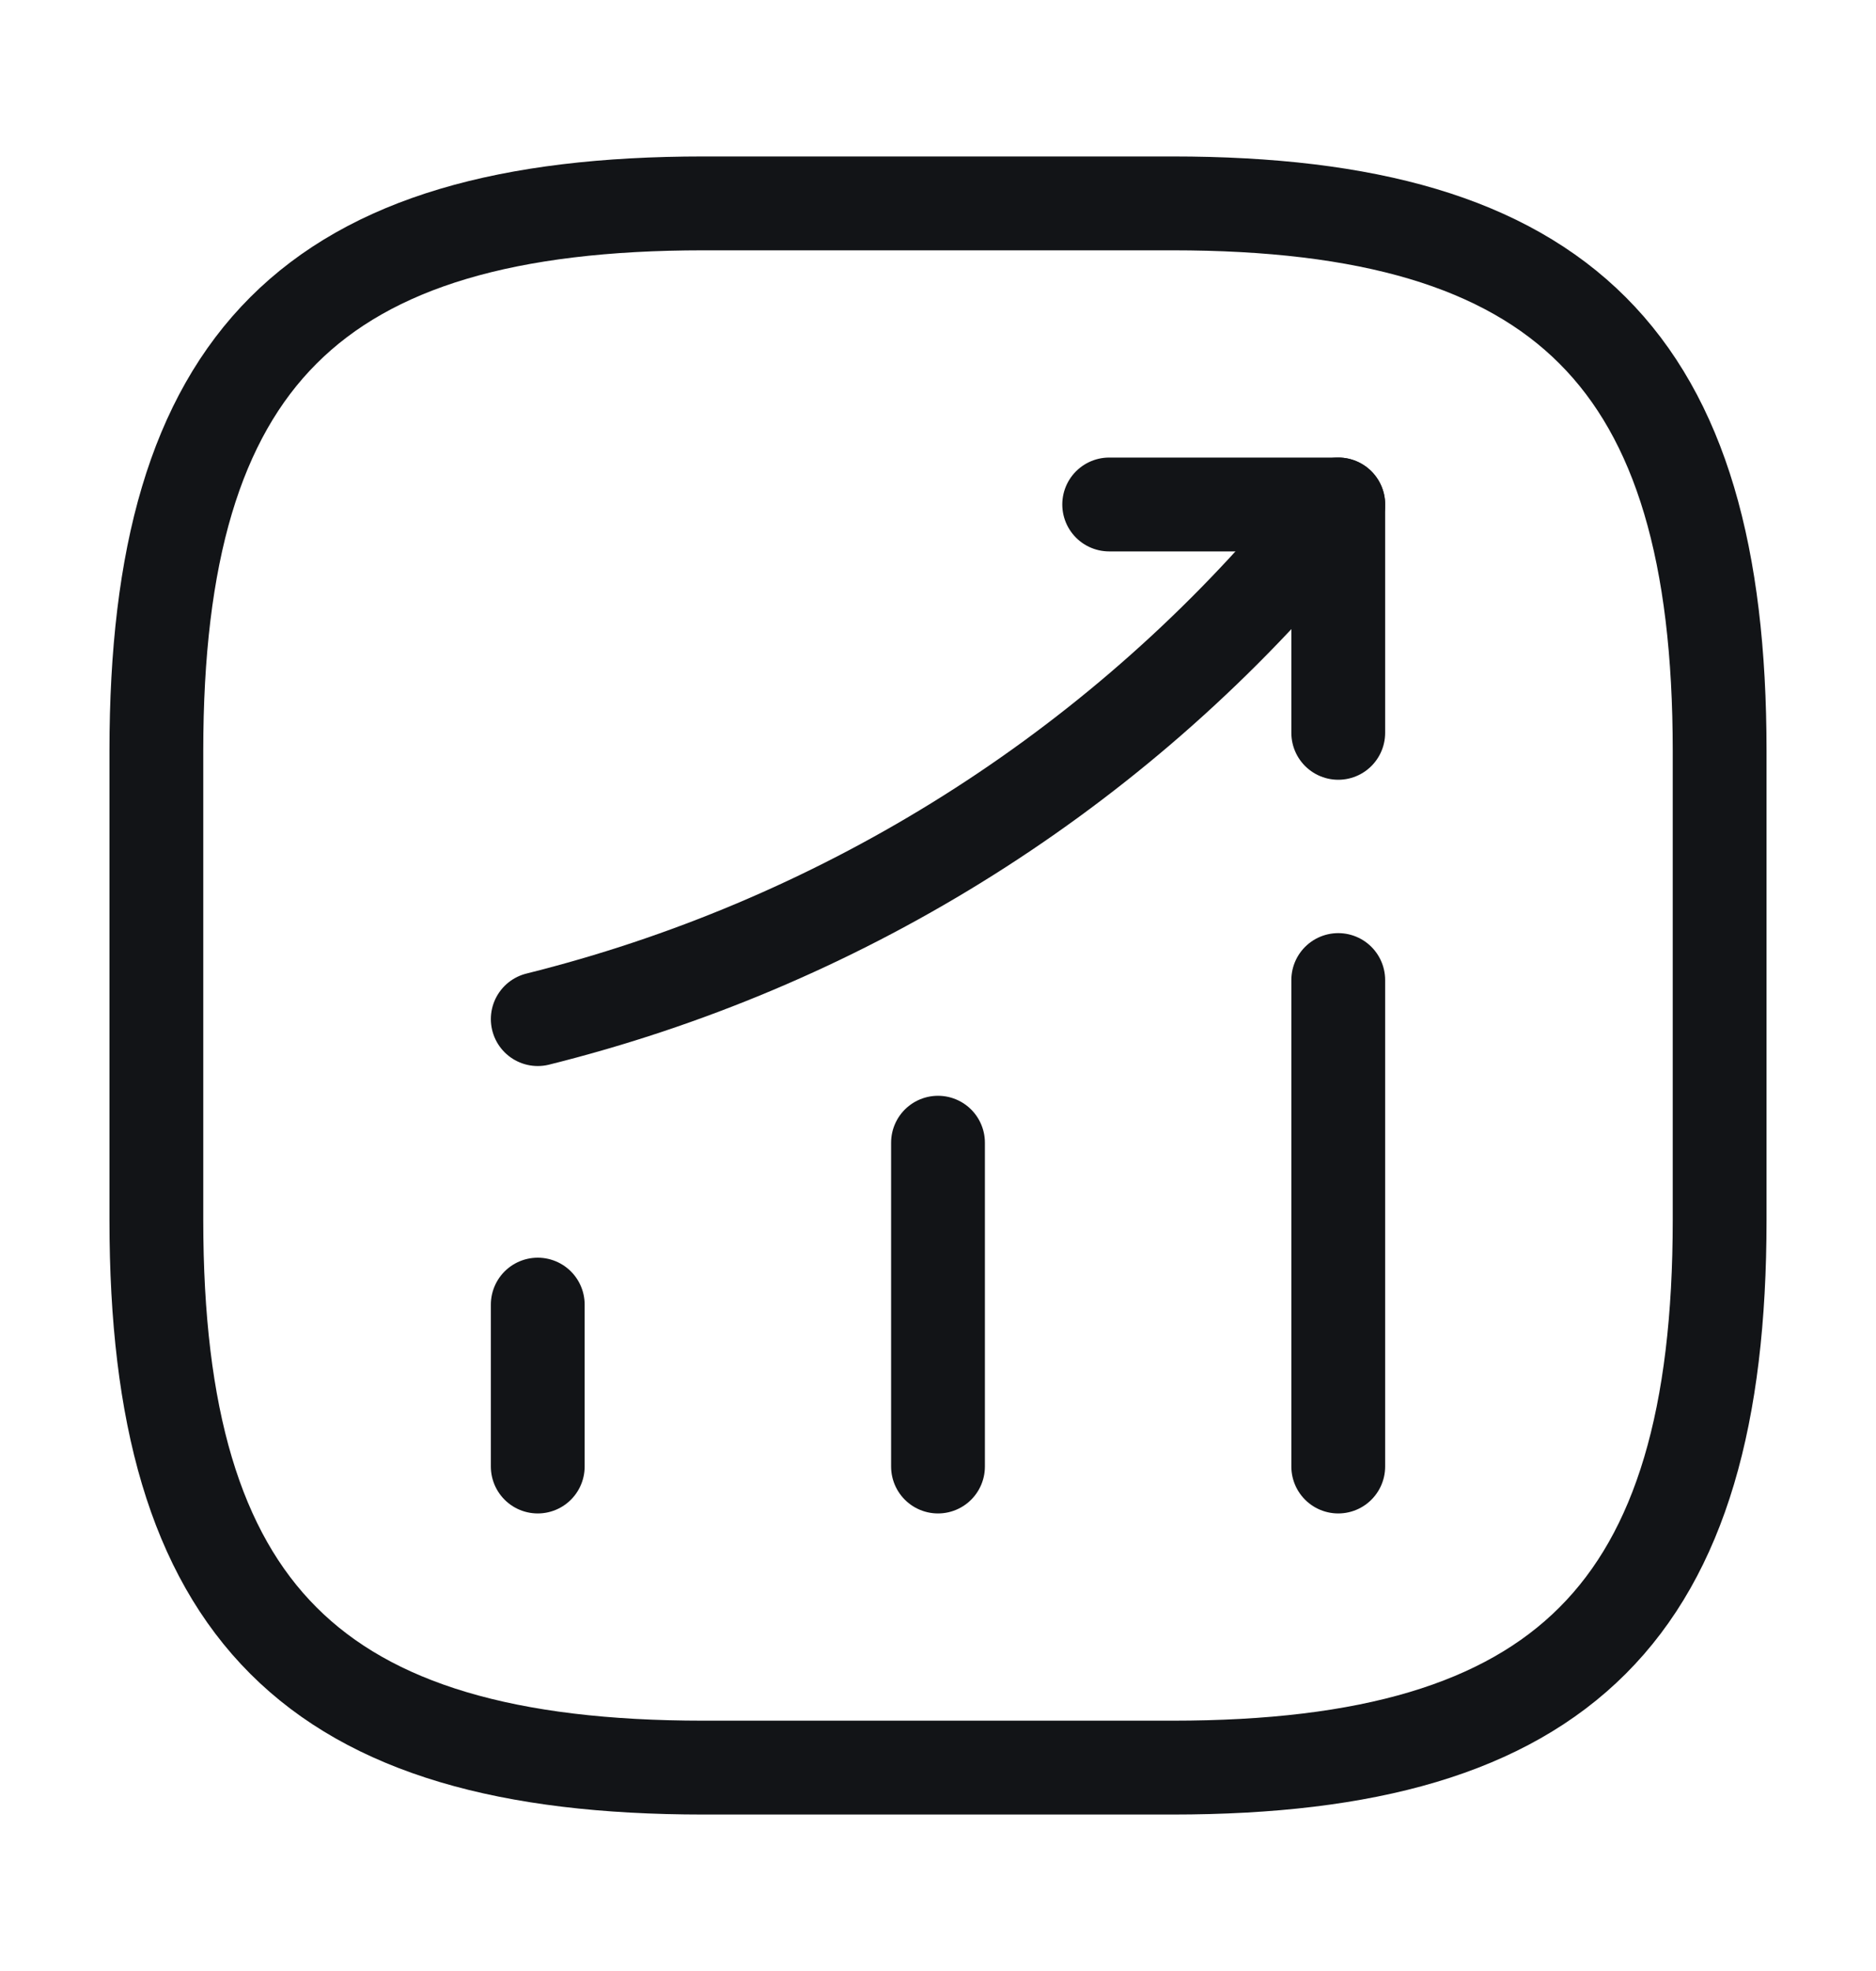 <svg width="20" height="21" viewBox="0 0 20 21" fill="none" xmlns="http://www.w3.org/2000/svg">
<path d="M5.733 15.625V13.9" stroke="#121417" stroke-linecap="round"/>
<path d="M10 15.625V12.175" stroke="#121417" stroke-linecap="round"/>
<path d="M14.267 15.625V10.442" stroke="#121417" stroke-linecap="round"/>
<path d="M14.267 5.375L13.883 5.825C11.758 8.308 8.908 10.067 5.733 10.858" stroke="#121417" stroke-linecap="round"/>
<path d="M11.825 5.375H14.267V7.808" stroke="#121417" stroke-linecap="round" stroke-linejoin="round"/>
<path d="M7.5 18.833H12.5C16.667 18.833 18.333 17.167 18.333 13V8C18.333 3.833 16.667 2.167 12.5 2.167H7.5C3.333 2.167 1.667 3.833 1.667 8V13C1.667 17.167 3.333 18.833 7.5 18.833Z" stroke="#121417" stroke-linecap="round" stroke-linejoin="round"/>
</svg>

